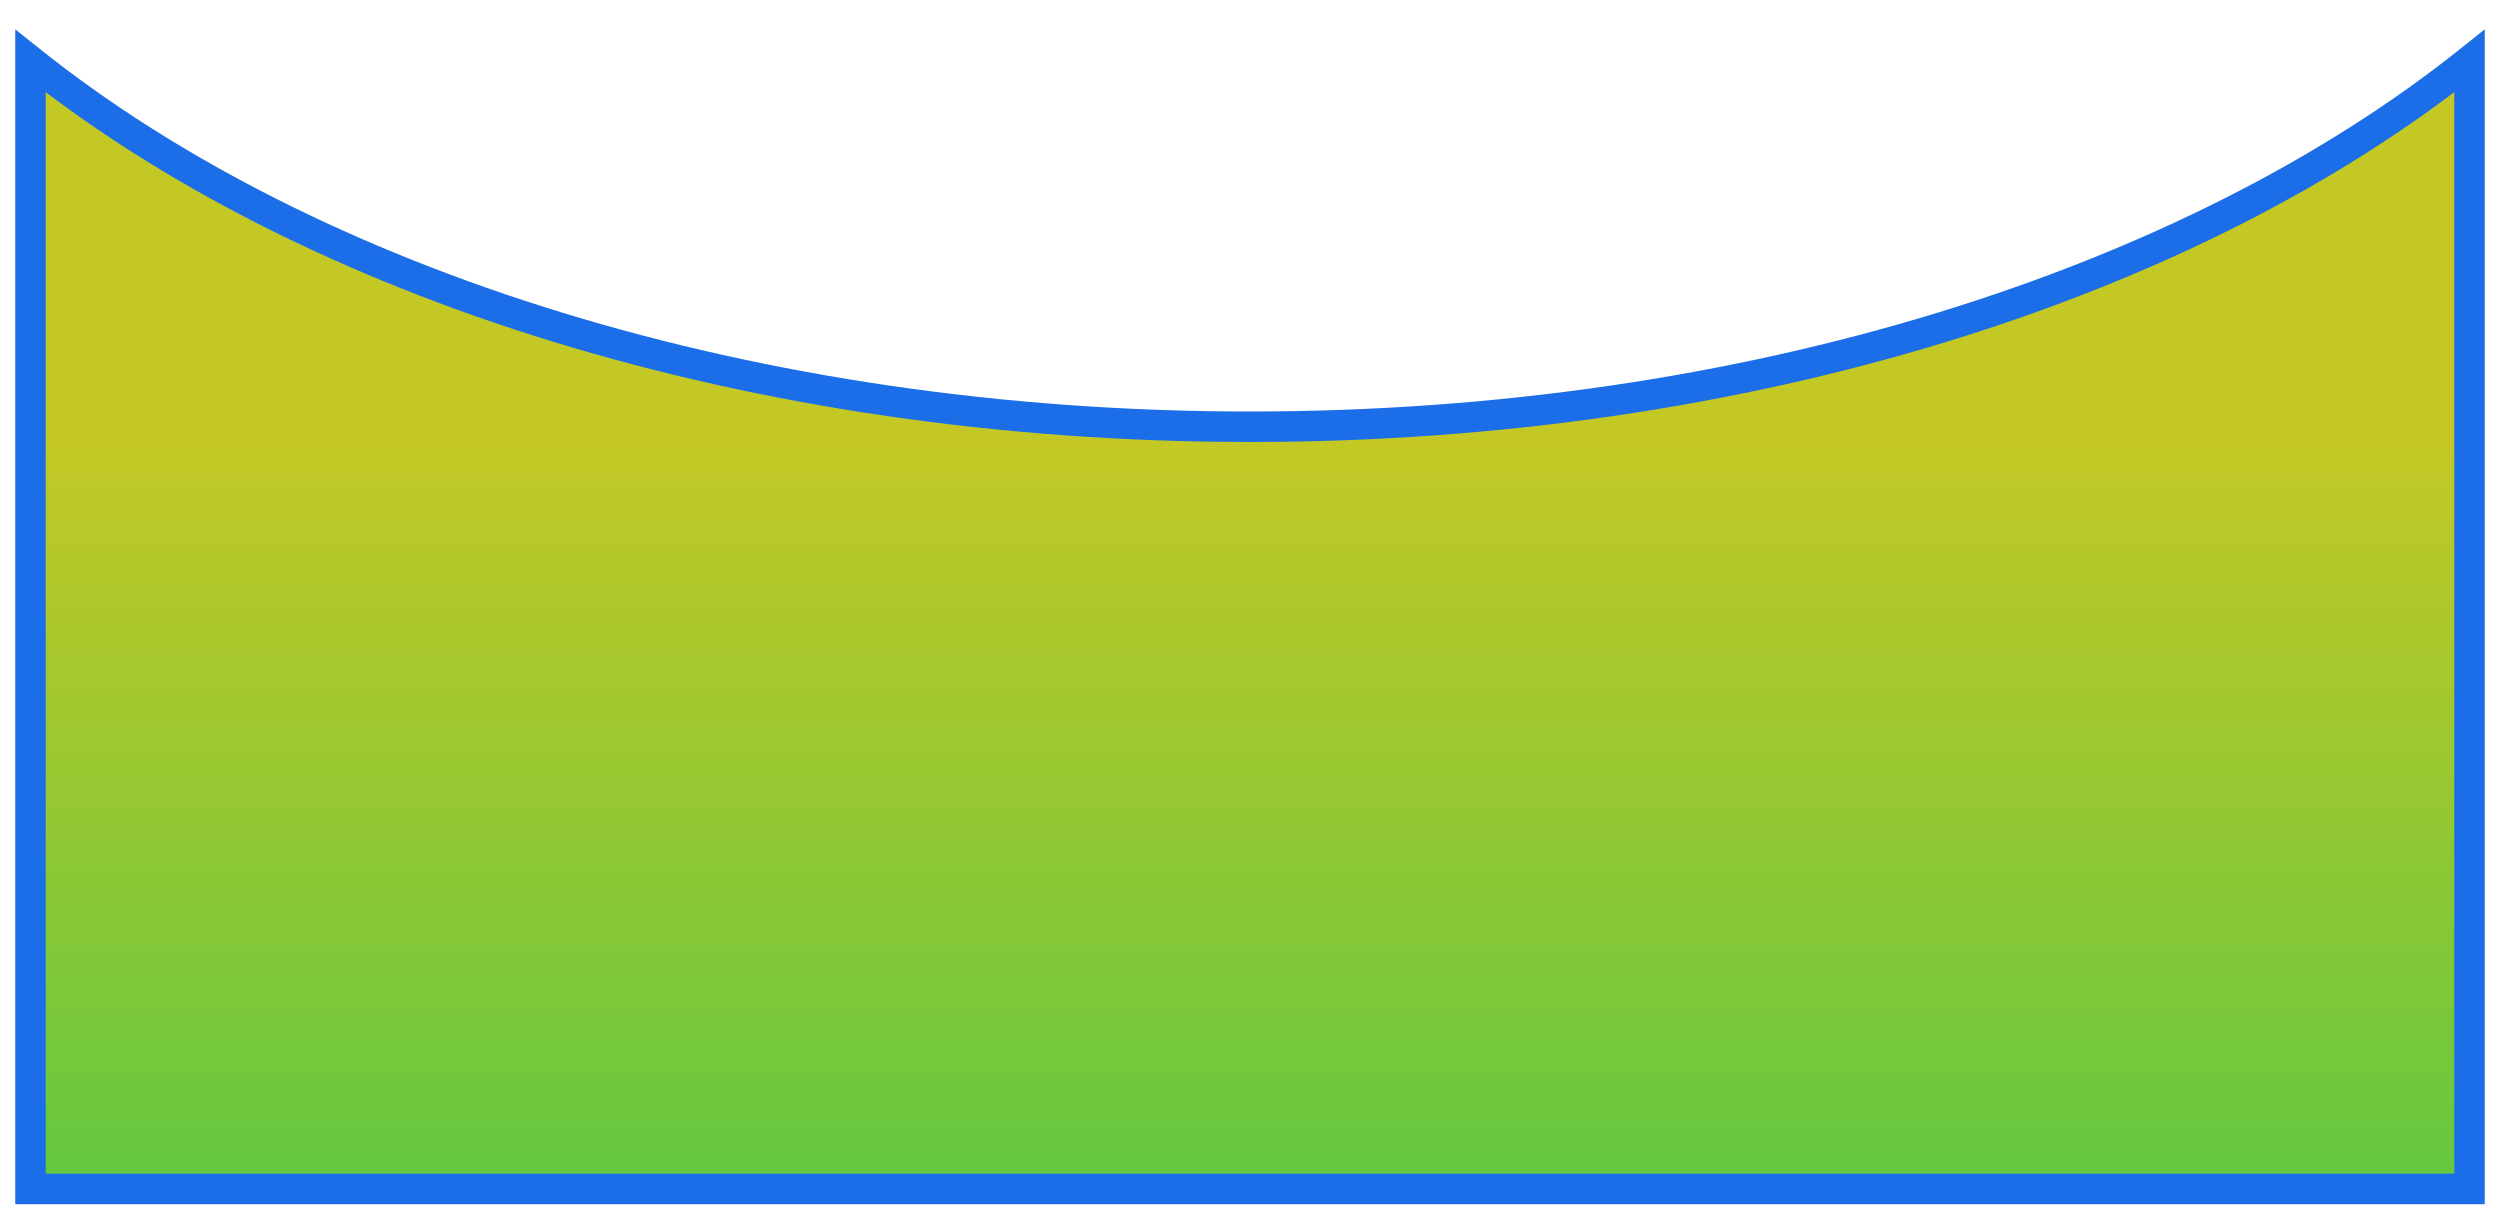 <svg width="82" height="40" viewBox="0 0 82 40" fill="none" xmlns="http://www.w3.org/2000/svg">
<path fill-rule="evenodd" clip-rule="evenodd" d="M81 2C71.878 9.285 57.356 13.997 41 13.997C24.644 13.997 10.122 9.285 1 2V38.997H81V2Z" fill="url(#paint0_linear_1_112866)"/>
<path d="M81 2H81.5V0.961L80.688 1.609L81 2ZM1 2L1.312 1.609L0.5 0.961L0.5 2H1ZM1 38.997H0.5V39.497H1V38.997ZM81 38.997V39.497H81.5V38.997H81ZM80.688 1.609C71.675 8.807 57.272 13.497 41 13.497V14.497C57.44 14.497 72.081 9.763 81.312 2.391L80.688 1.609ZM41 13.497C24.728 13.497 10.325 8.807 1.312 1.609L0.688 2.391C9.919 9.763 24.56 14.497 41 14.497V13.497ZM1.5 38.997V2H0.5V38.997H1.5ZM81 38.497H1V39.497H81V38.497ZM80.5 2V38.997H81.5V2H80.5Z" fill="#1C6EE8"/>
<defs>
<linearGradient id="paint0_linear_1_112866" x1="64.6" y1="14.332" x2="64.6" y2="55.029" gradientUnits="userSpaceOnUse">
<stop stop-color="#C4C825"/>
<stop offset="1" stop-color="#25C852"/>
</linearGradient>
</defs>
</svg>
